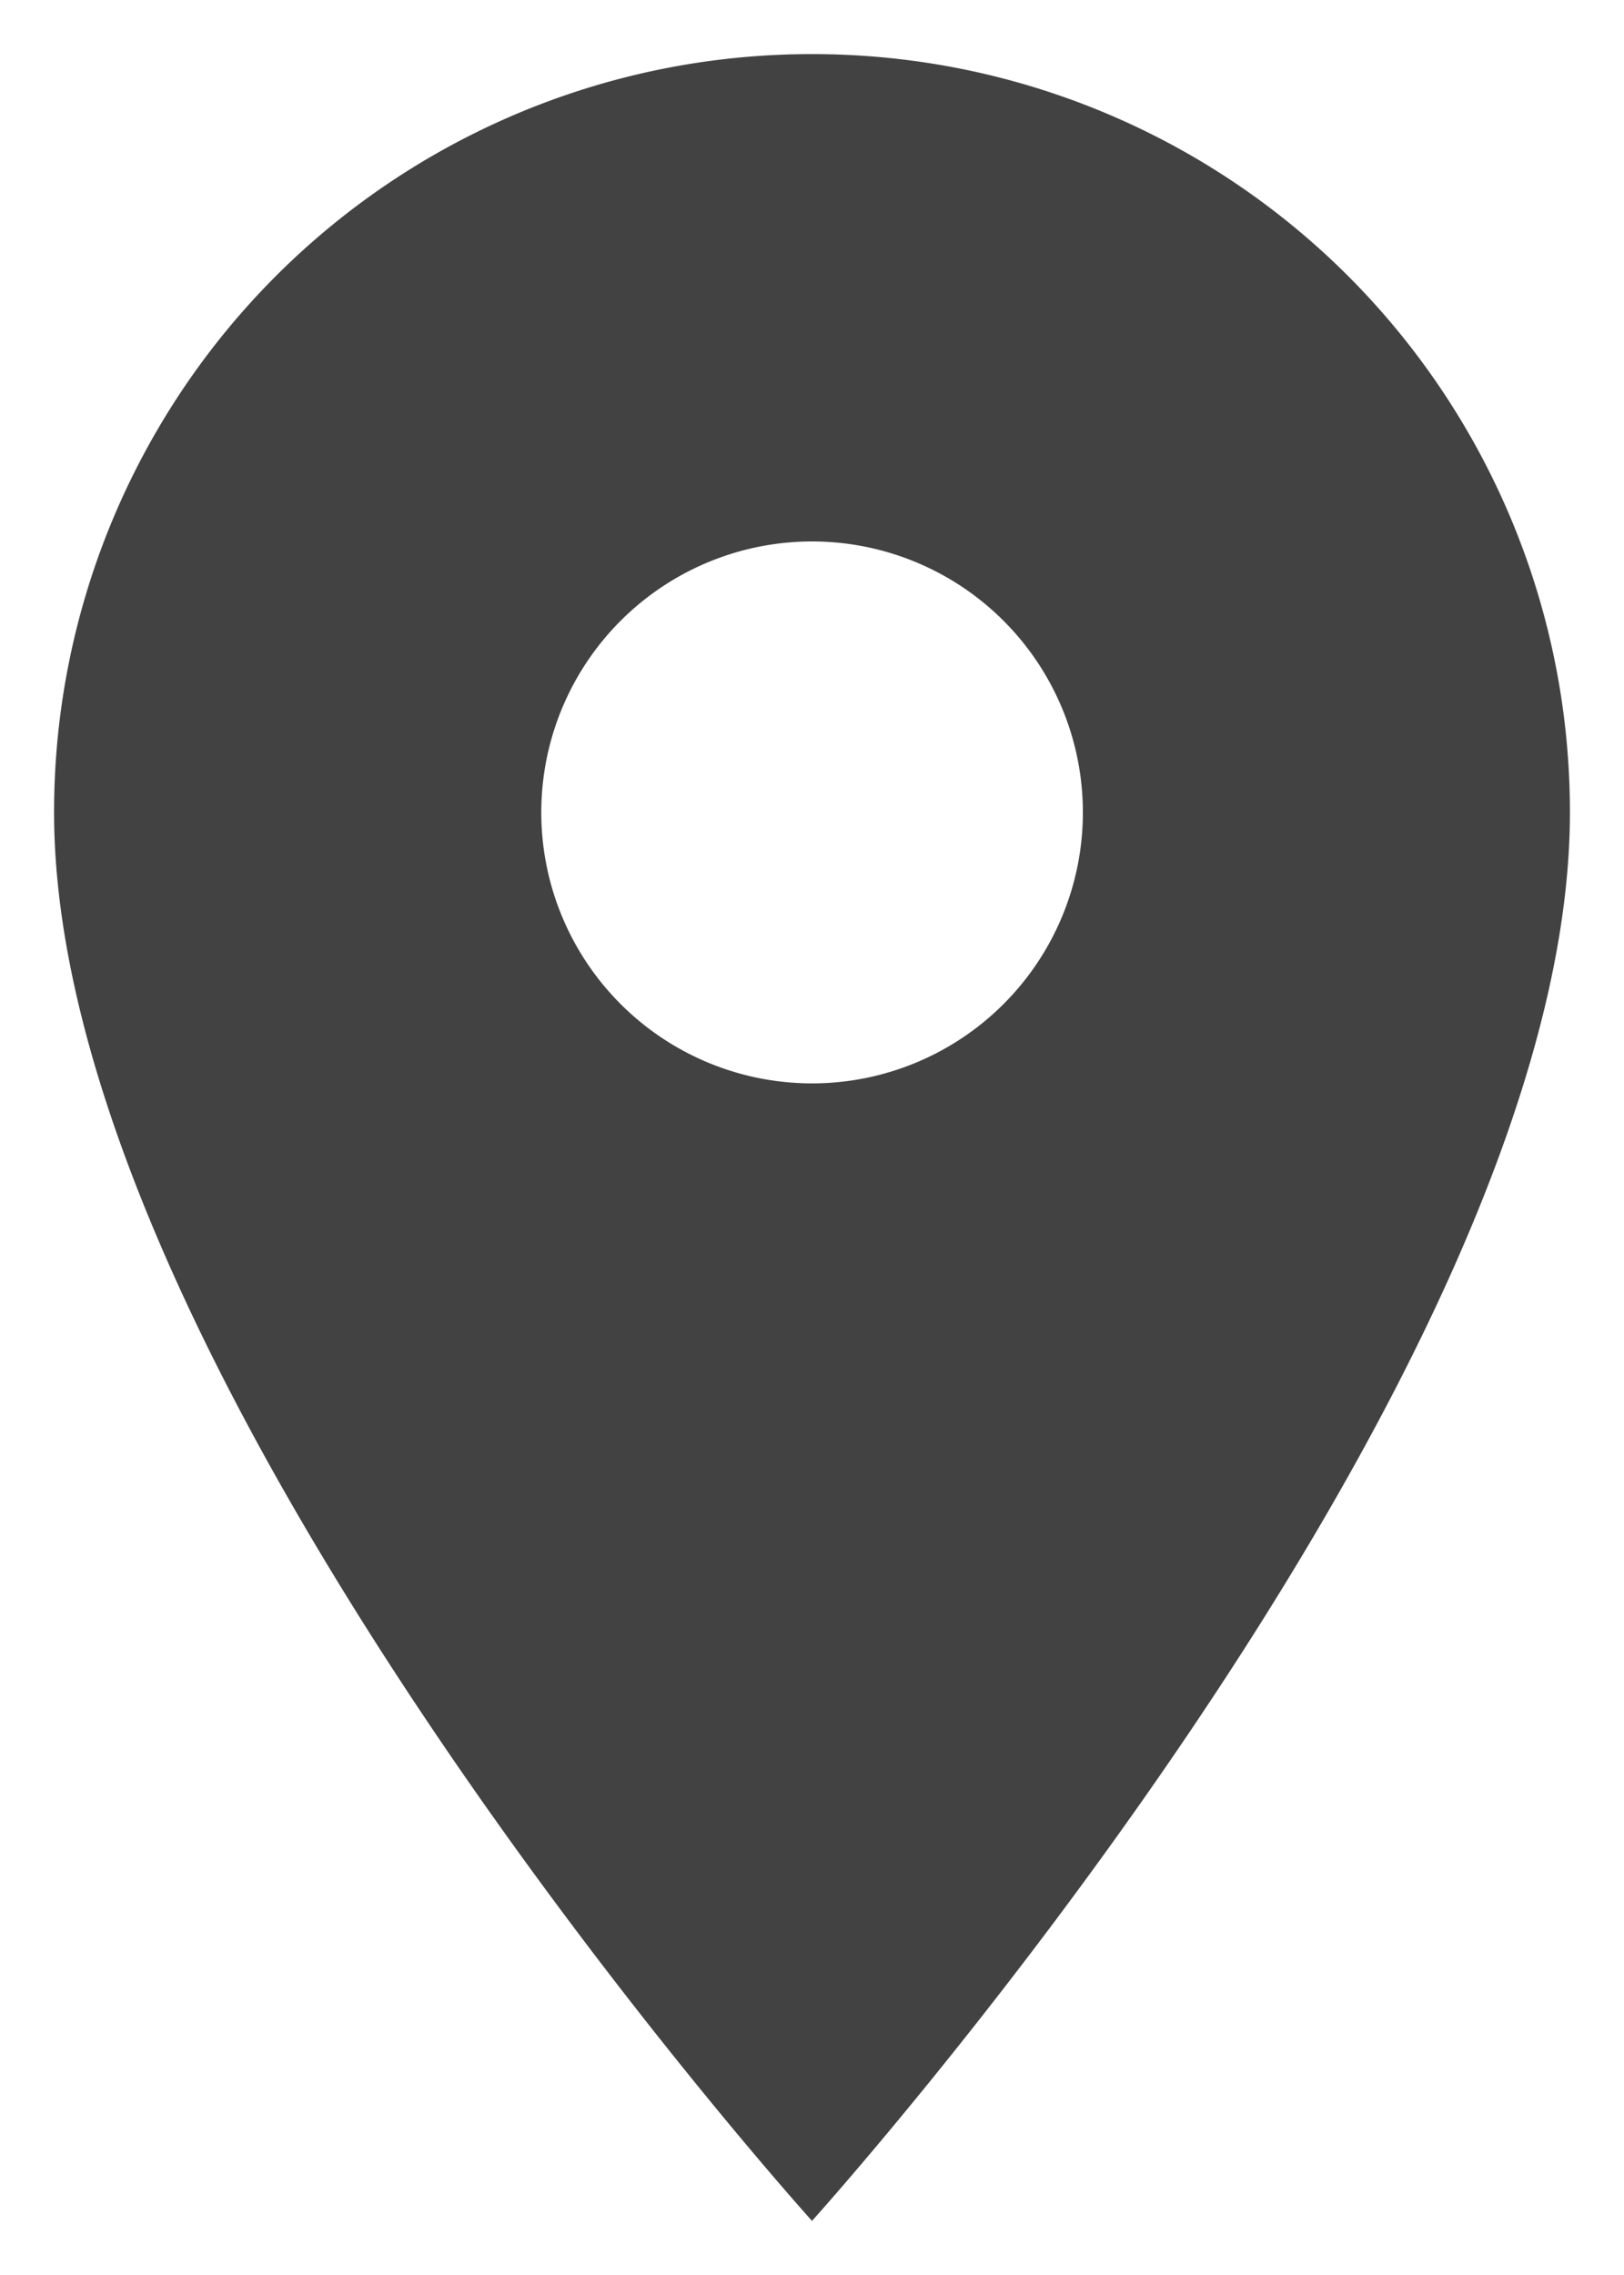 <svg width="20" height="28" viewBox="0 0 10 14" fill="none" xmlns="http://www.w3.org/2000/svg"><path d="M5 .333A4.663 4.663 0 00.333 5C.333 8.5 5 13.667 5 13.667S9.667 8.5 9.667 5A4.663 4.663 0 005 .333zm0 6.334a1.667 1.667 0 11.001-3.335A1.667 1.667 0 015 6.667z" fill="#424242"/></svg>
